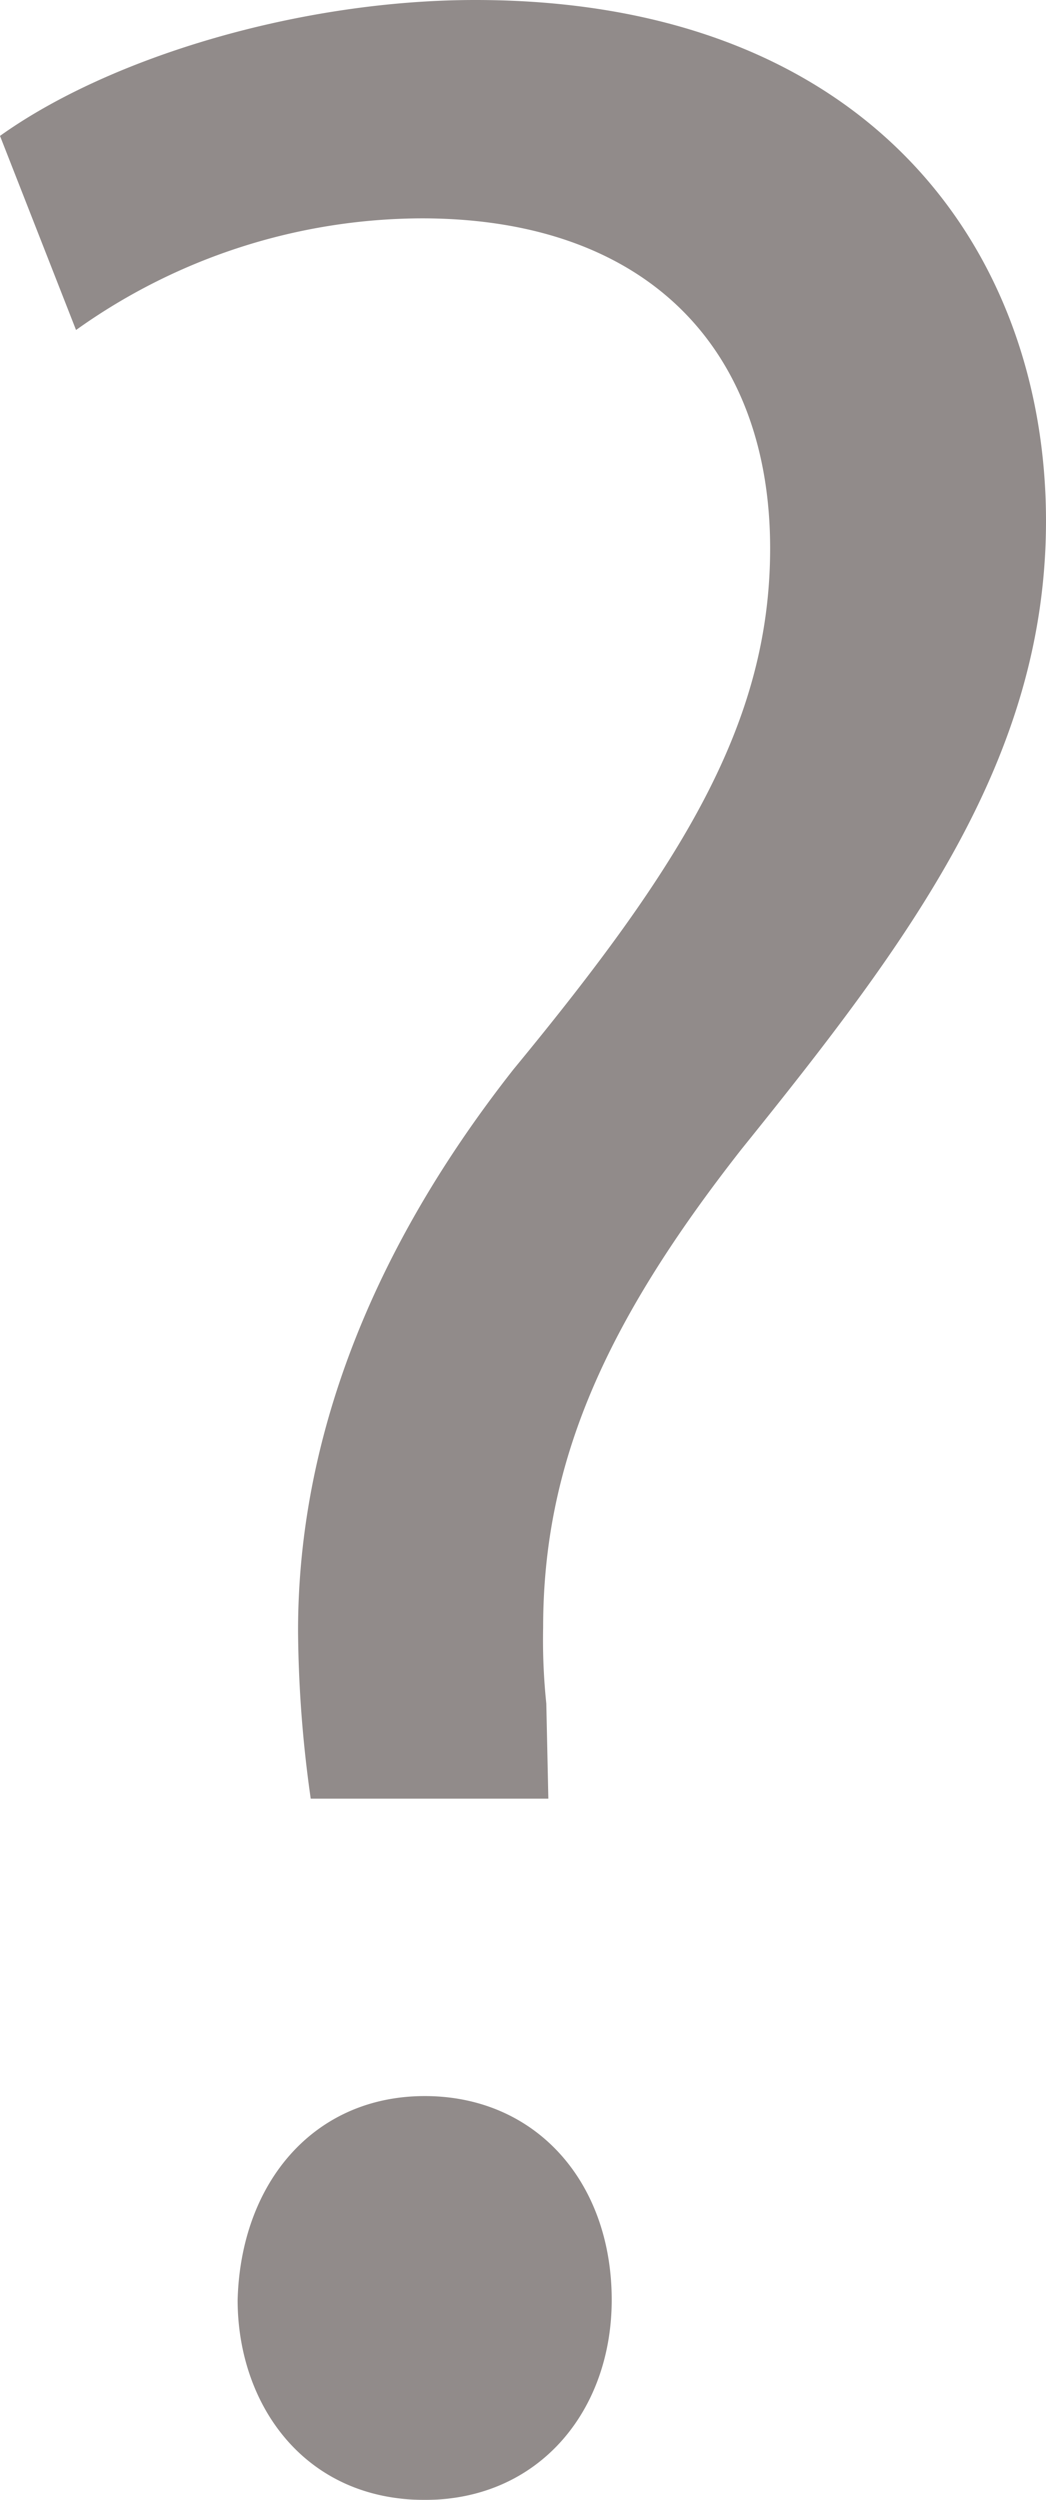 <svg xmlns="http://www.w3.org/2000/svg" viewBox="0 0 46.22 110.37"><defs><style>.cls-1{opacity:0.5;}.cls-2{fill:#231815;}</style></defs><g id="レイヤー_2" data-name="レイヤー 2"><g id="レイヤー_1-2" data-name="レイヤー 1"><g class="cls-1"><path class="cls-2" d="M24.23,79.41H13.73A54.7,54.7,0,0,1,13.17,72c0-7.84,2.8-16.25,9.52-24.79,7.42-9,11.34-15.27,11.34-23,0-8.68-5.32-14.57-15.4-14.57A26.41,26.41,0,0,0,3.36,14.57L0,6c4.9-3.5,13.3-6,21-6C38.38,0,46.22,11.06,46.22,23c0,10.5-6,18.49-13.45,27.73C26.75,58.4,24,64.57,24,71.85a27,27,0,0,0,.14,3.36ZM10.5,101.54c.14-5.18,3.37-9,8.27-9s8.26,3.78,8.26,9c0,4.9-3.22,8.83-8.26,8.83C13.45,110.37,10.5,106.16,10.5,101.54Z"/></g></g></g></svg>